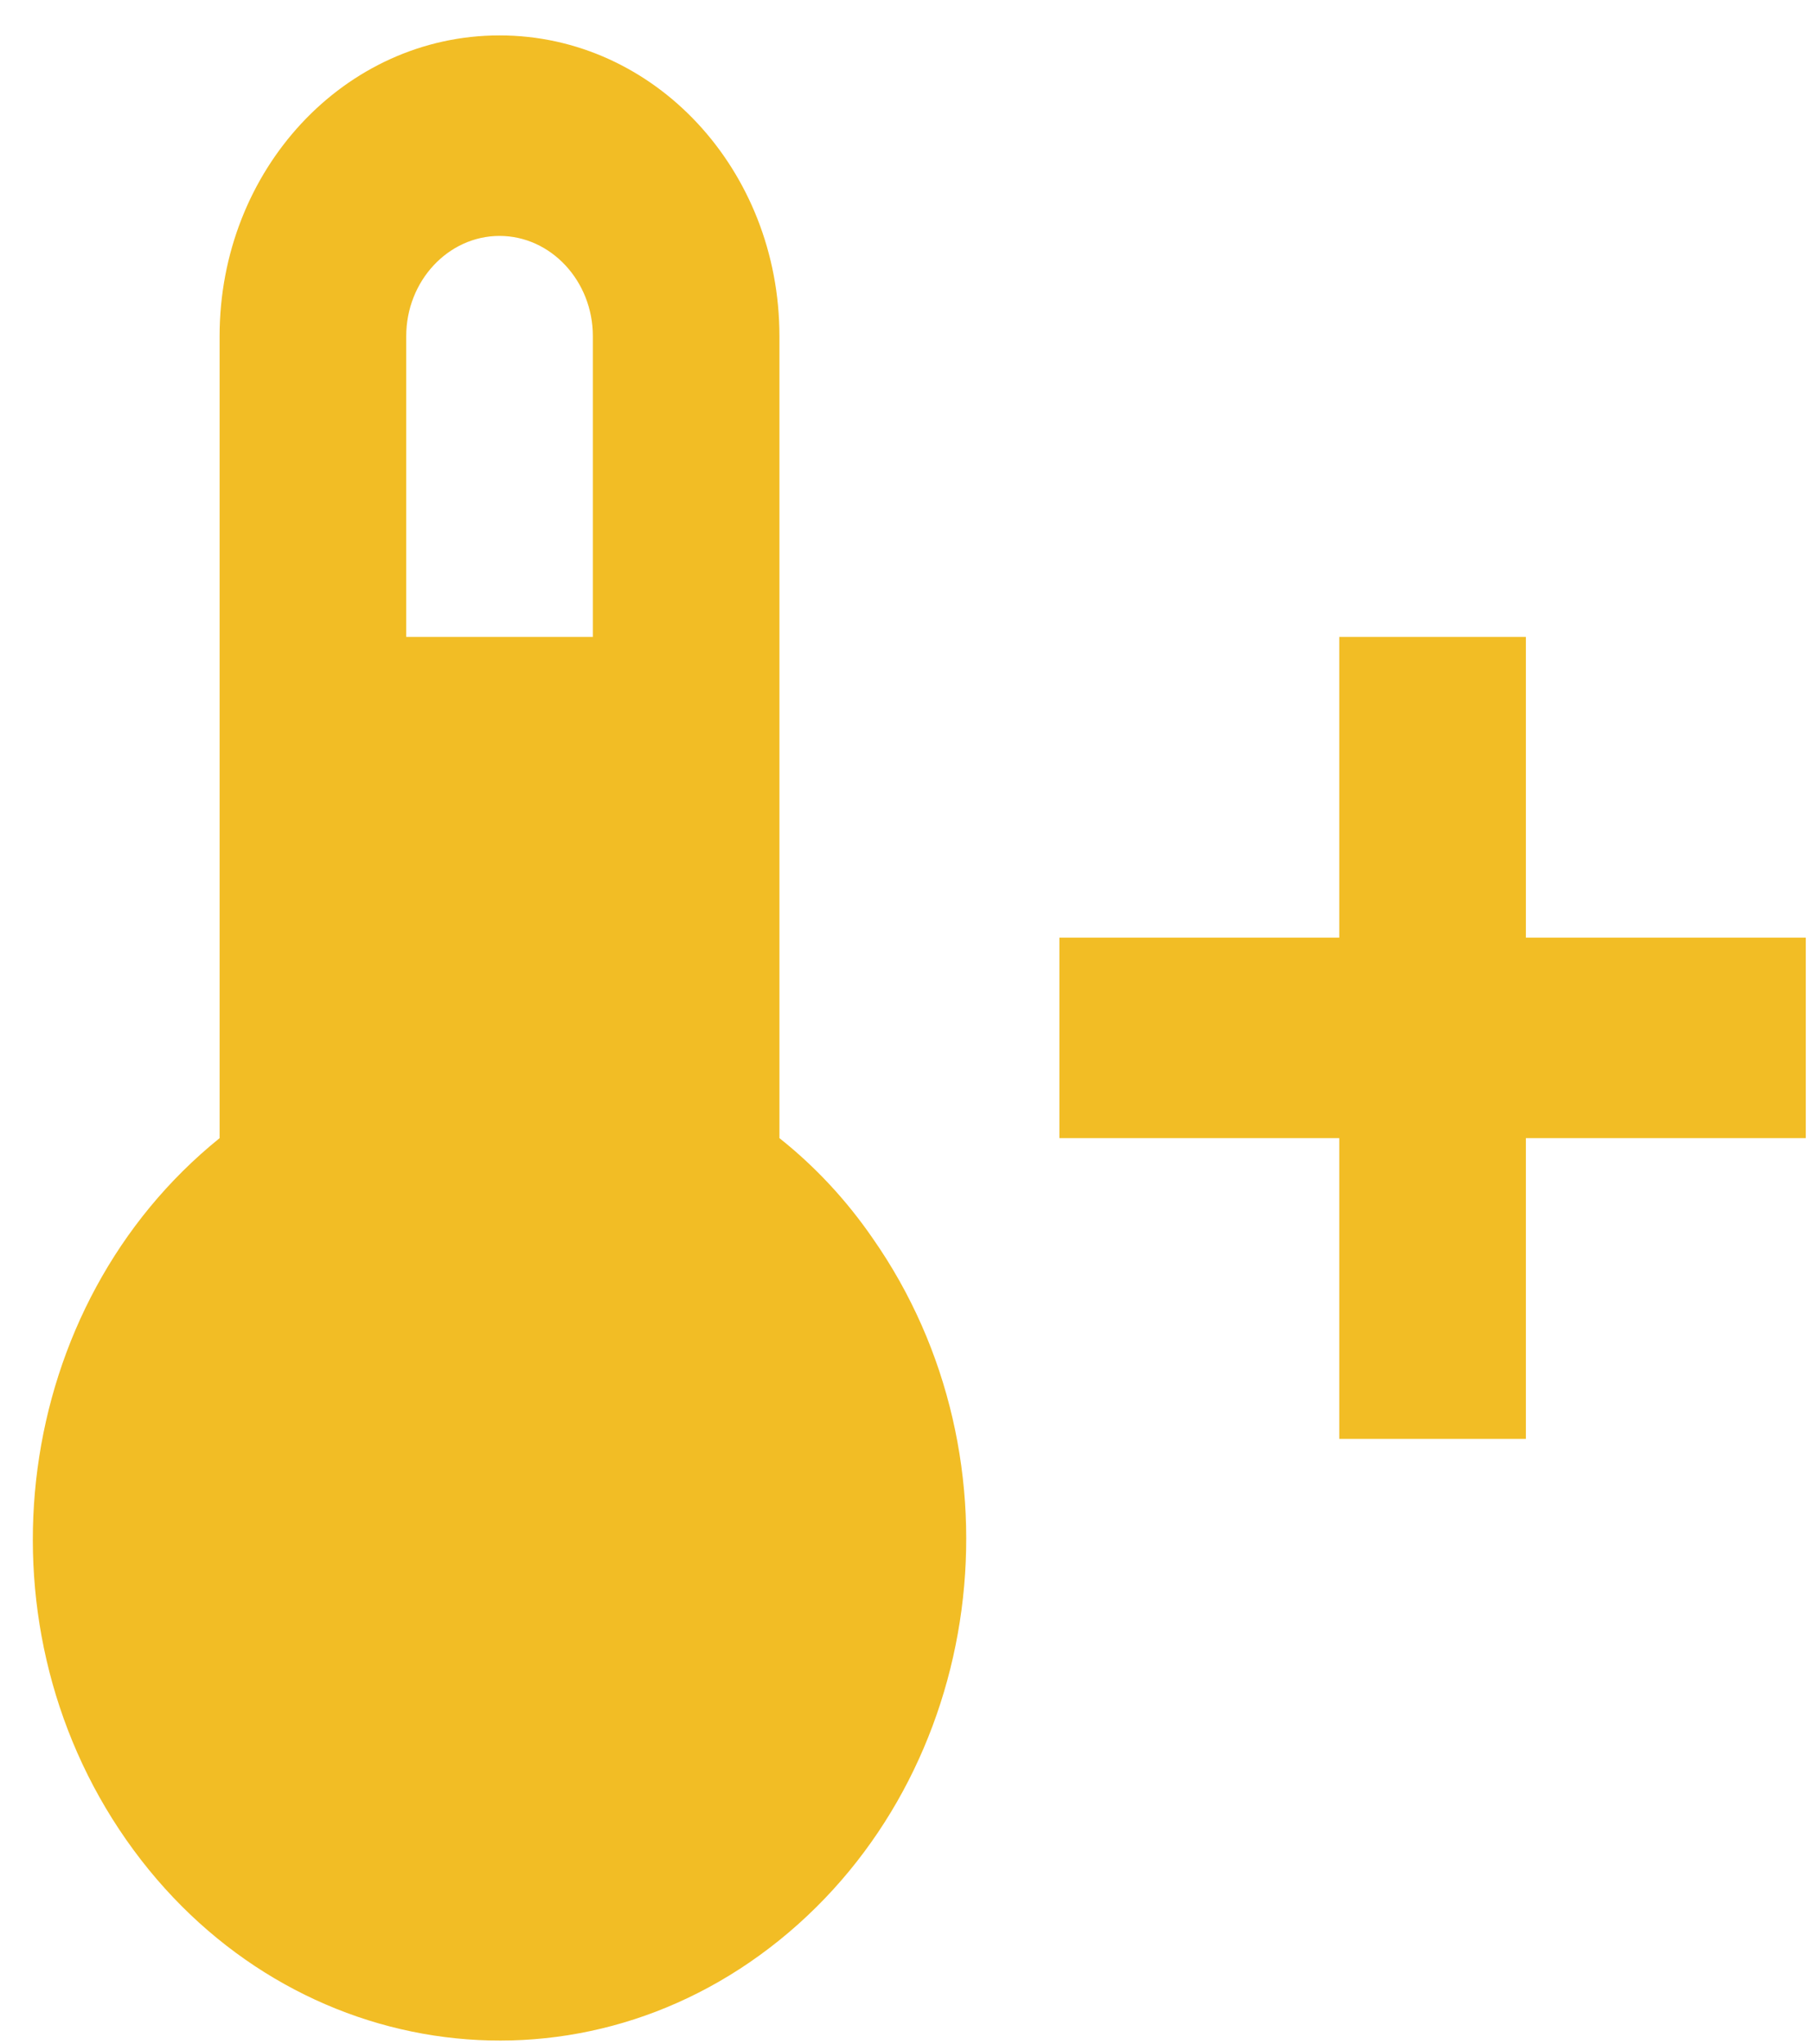 <svg width="47" height="53" viewBox="0 0 47 53" fill="none" xmlns="http://www.w3.org/2000/svg">
<path d="M39.557 24.311V16.514H34.719V24.311H27.463V29.51H34.719V37.308H39.557V29.51H46.813V24.311M20.206 29.51V8.716C20.206 4.401 16.965 0.918 12.95 0.918C8.935 0.918 5.693 4.401 5.693 8.716V29.51C0.348 33.825 -0.741 41.96 3.274 47.705C7.29 53.449 14.861 54.619 20.206 50.304C25.552 45.989 26.64 37.854 22.625 32.109C21.944 31.118 21.129 30.242 20.206 29.51ZM12.95 6.117C14.28 6.117 15.369 7.286 15.369 8.716V16.514H10.531V8.716C10.531 7.286 11.619 6.117 12.95 6.117Z" fill="#F2BD25"/>
</svg>
